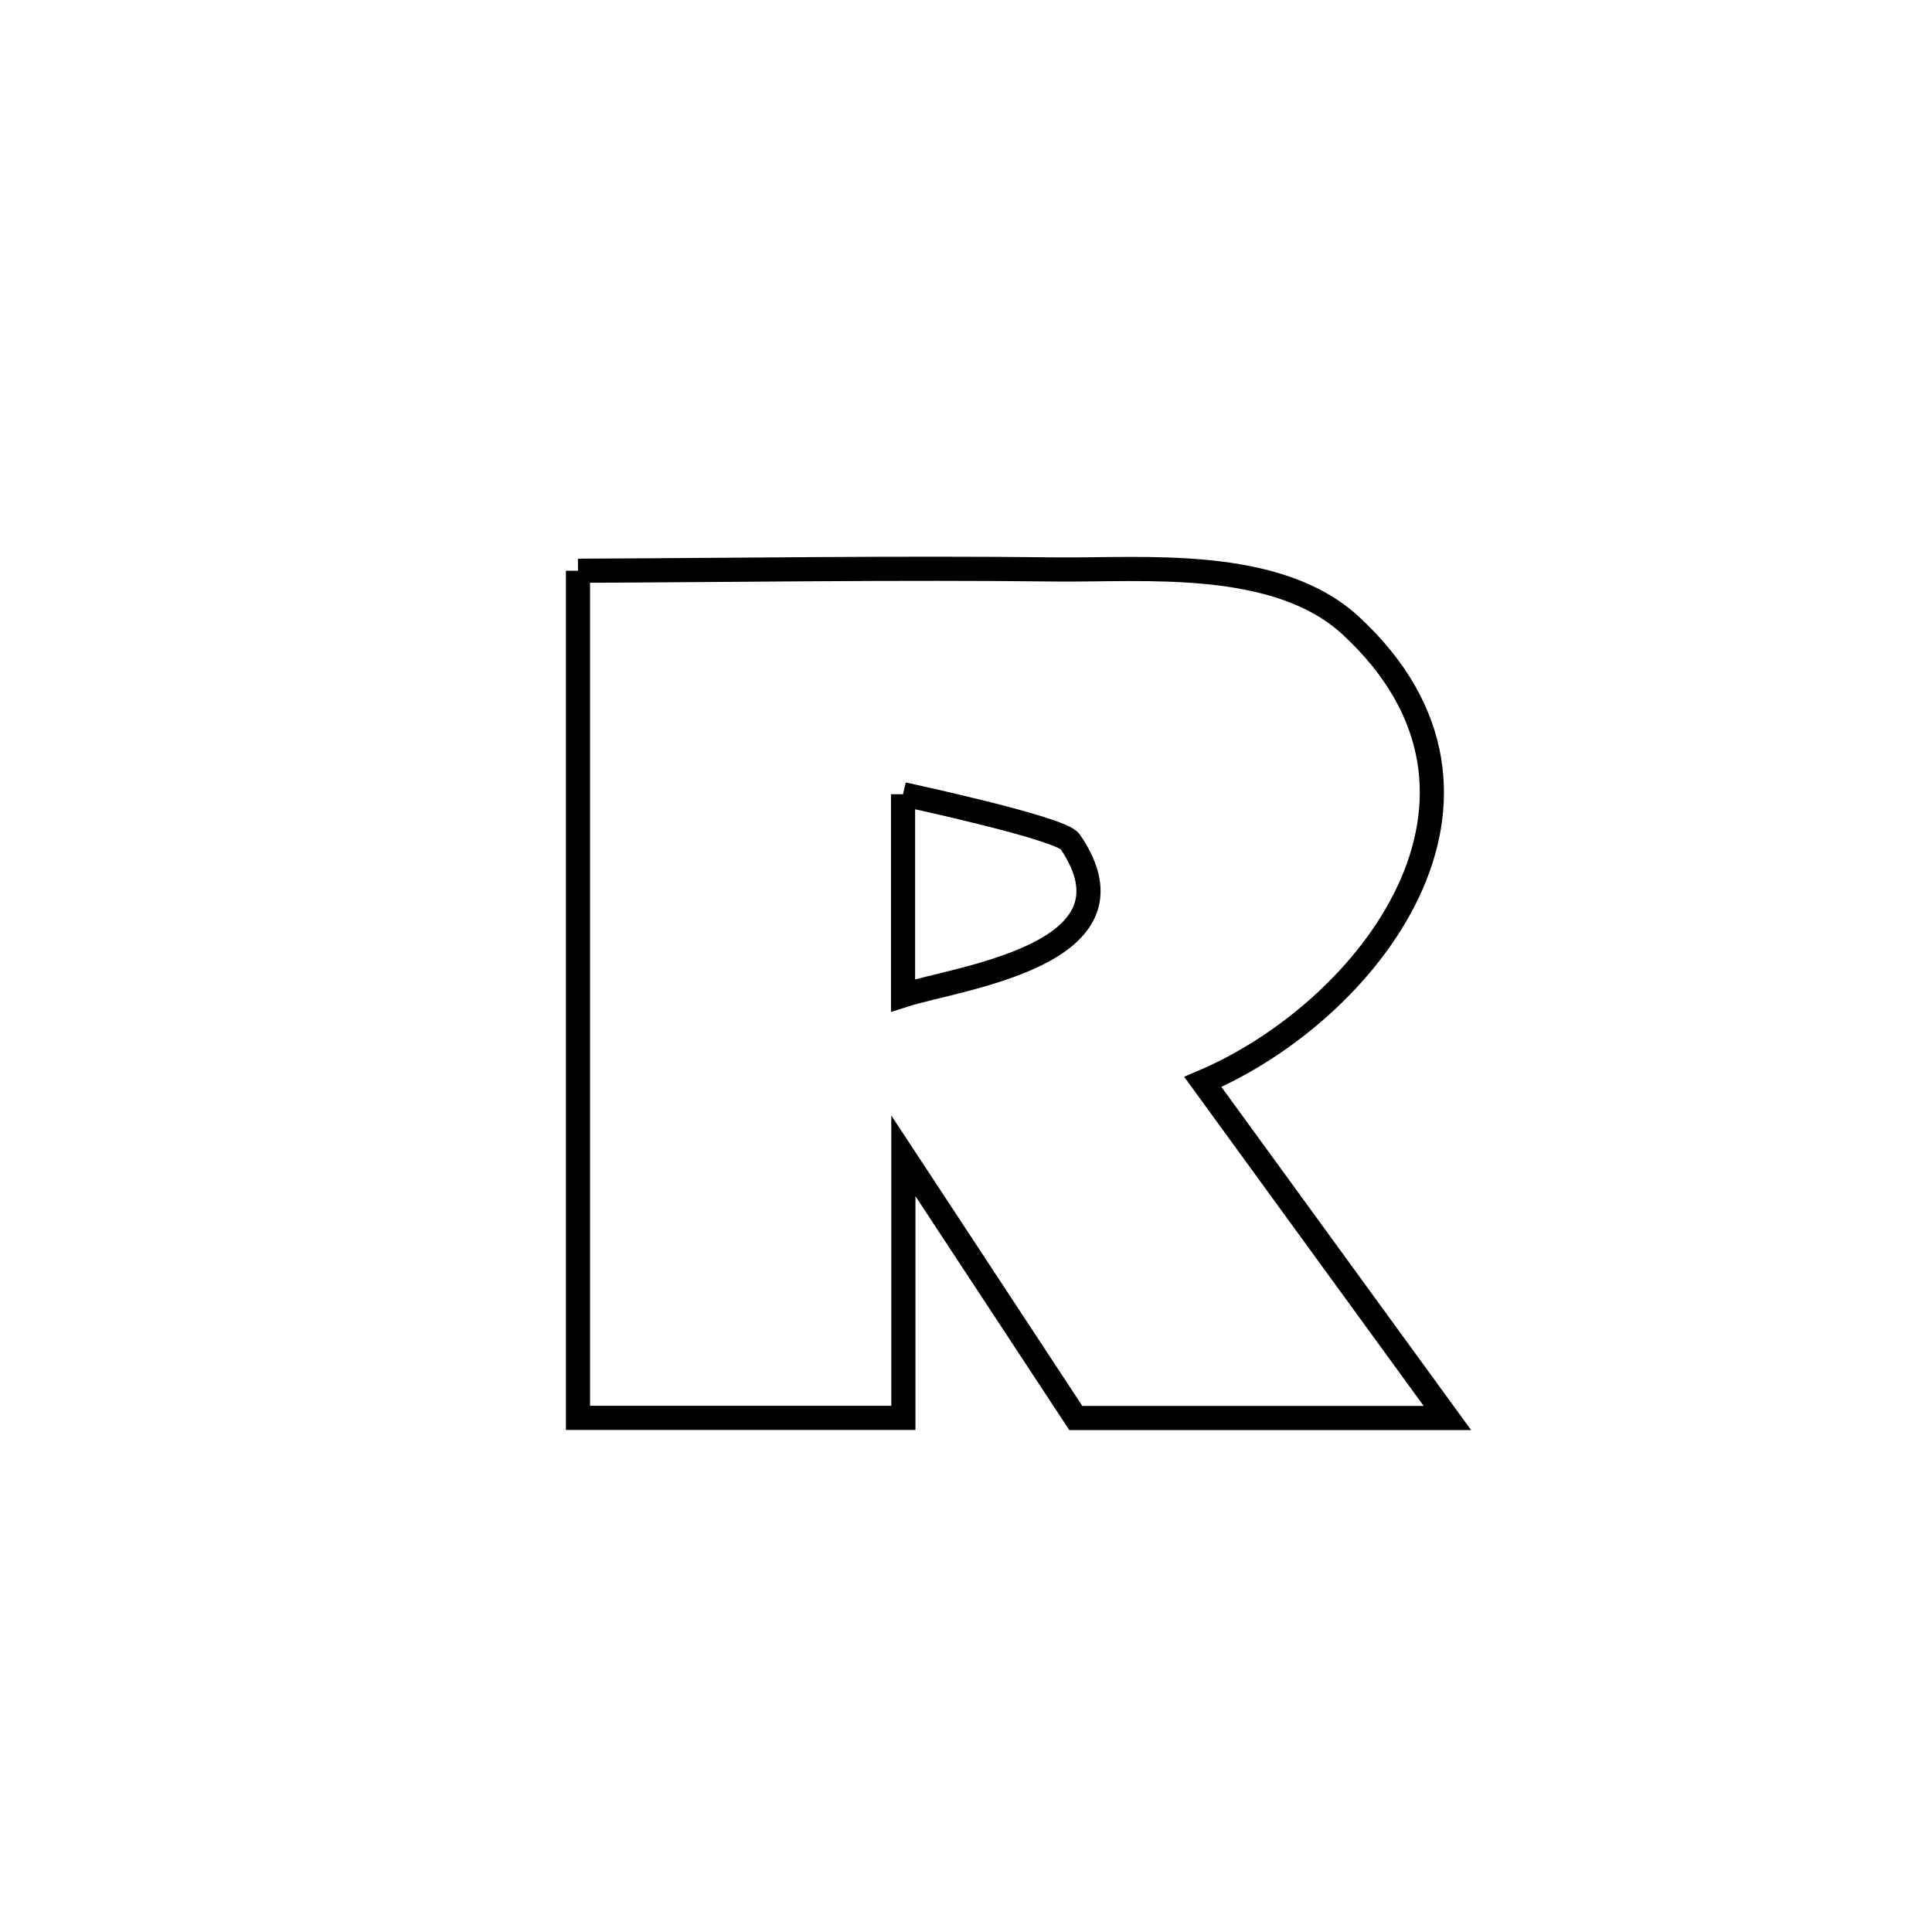 <svg xmlns="http://www.w3.org/2000/svg" viewBox="0.0 0.0 24.0 24.0" height="200px" width="200px"><path fill="none" stroke="black" stroke-width=".3" stroke-opacity="1.0"  filling="0" d="M7.18 7.09 L7.18 7.09 C9.16 7.082 11.142 7.051 13.122 7.074 C14.197 7.086 15.857 6.919 16.78 7.772 C19.084 9.902 16.99 12.57 14.942 13.44 L14.942 13.44 C15.955 14.832 16.967 16.224 17.98 17.615 L17.98 17.615 C16.442 17.615 14.903 17.615 13.364 17.615 L13.364 17.615 C12.65 16.53 11.936 15.444 11.222 14.358 L11.222 14.358 C11.222 15.443 11.222 16.528 11.222 17.613 L11.222 17.613 C9.875 17.613 8.527 17.613 7.18 17.613 L7.18 17.613 C7.18 15.859 7.18 14.105 7.18 12.351 C7.18 10.598 7.18 8.844 7.18 7.09 L7.18 7.09"></path>
<path fill="none" stroke="black" stroke-width=".3" stroke-opacity="1.0"  filling="0" d="M11.218 9.866 L11.218 9.866 C11.318 9.889 13.179 10.288 13.293 10.455 C14.258 11.866 11.902 12.144 11.218 12.365 L11.218 12.365 C11.218 11.532 11.218 10.699 11.218 9.866 L11.218 9.866"></path></svg>